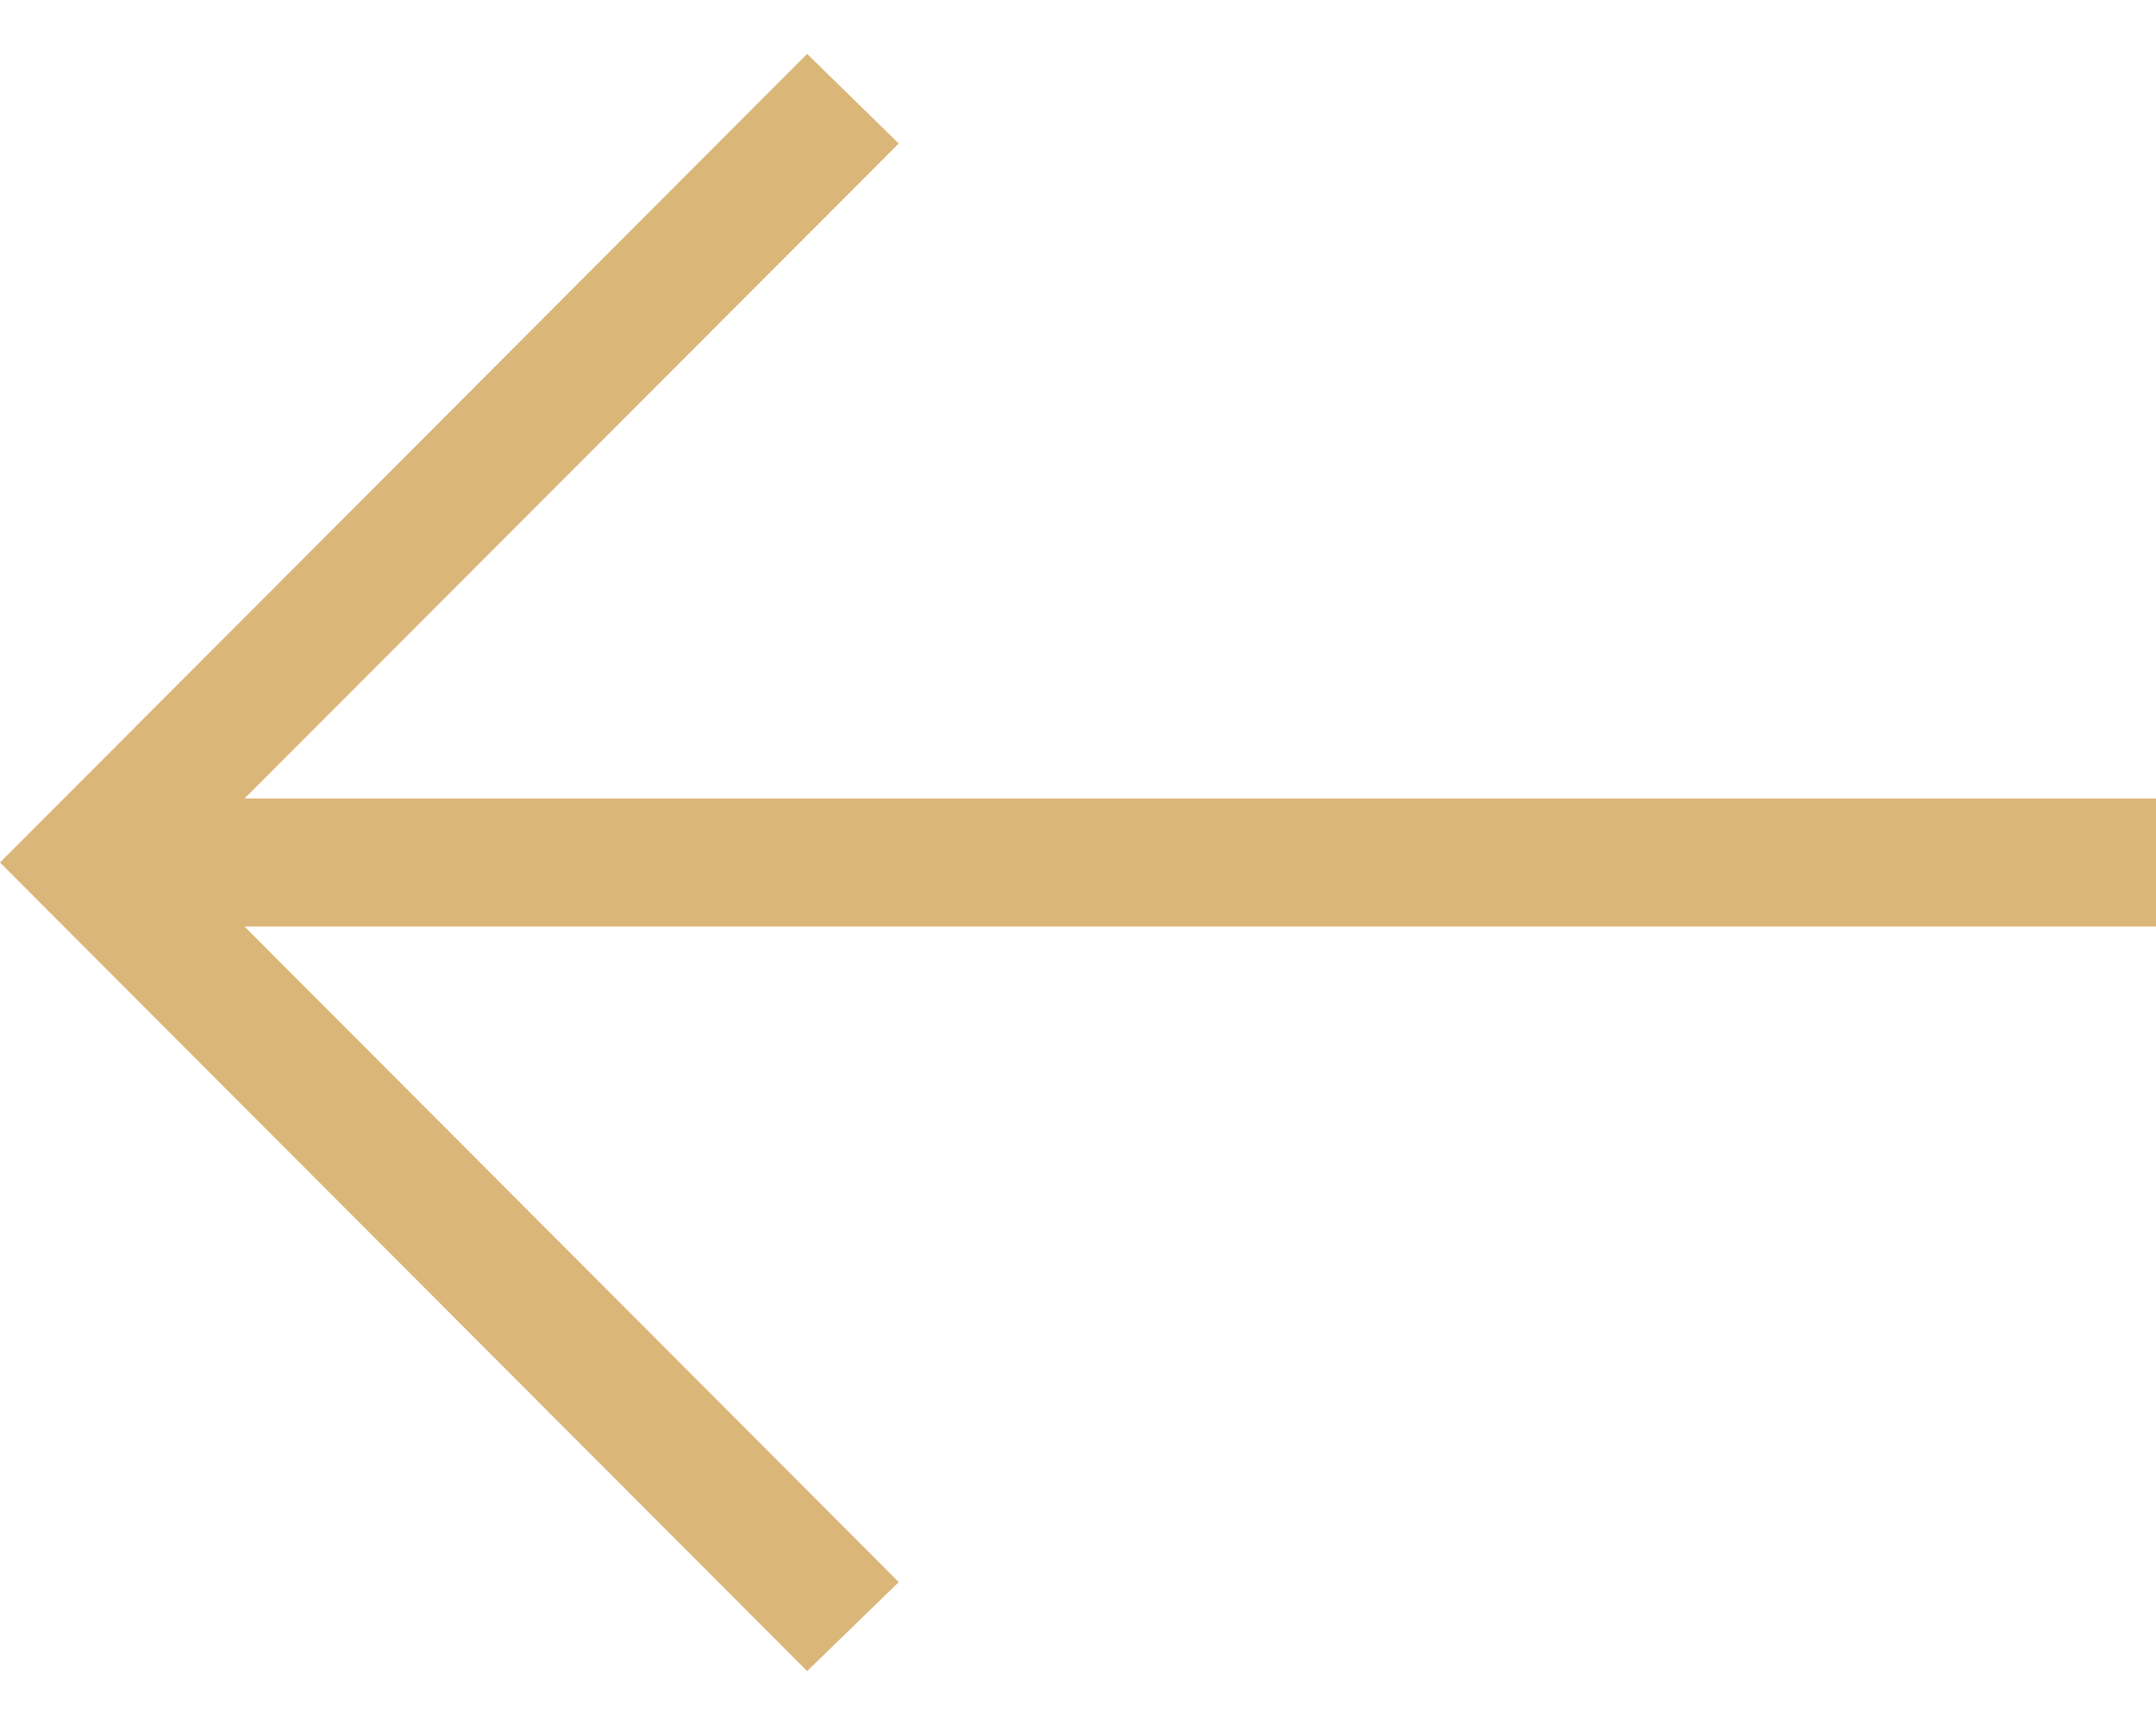 <svg width="30" height="24" viewBox="0 0 30 24" fill="none" xmlns="http://www.w3.org/2000/svg">
<path d="M11.231 0.75L12.506 1.997L3.403 11.109H30V12.891H3.403L12.506 22.012L11.231 23.25L0 12L11.231 0.75Z" fill="#DAB679"/>
</svg>